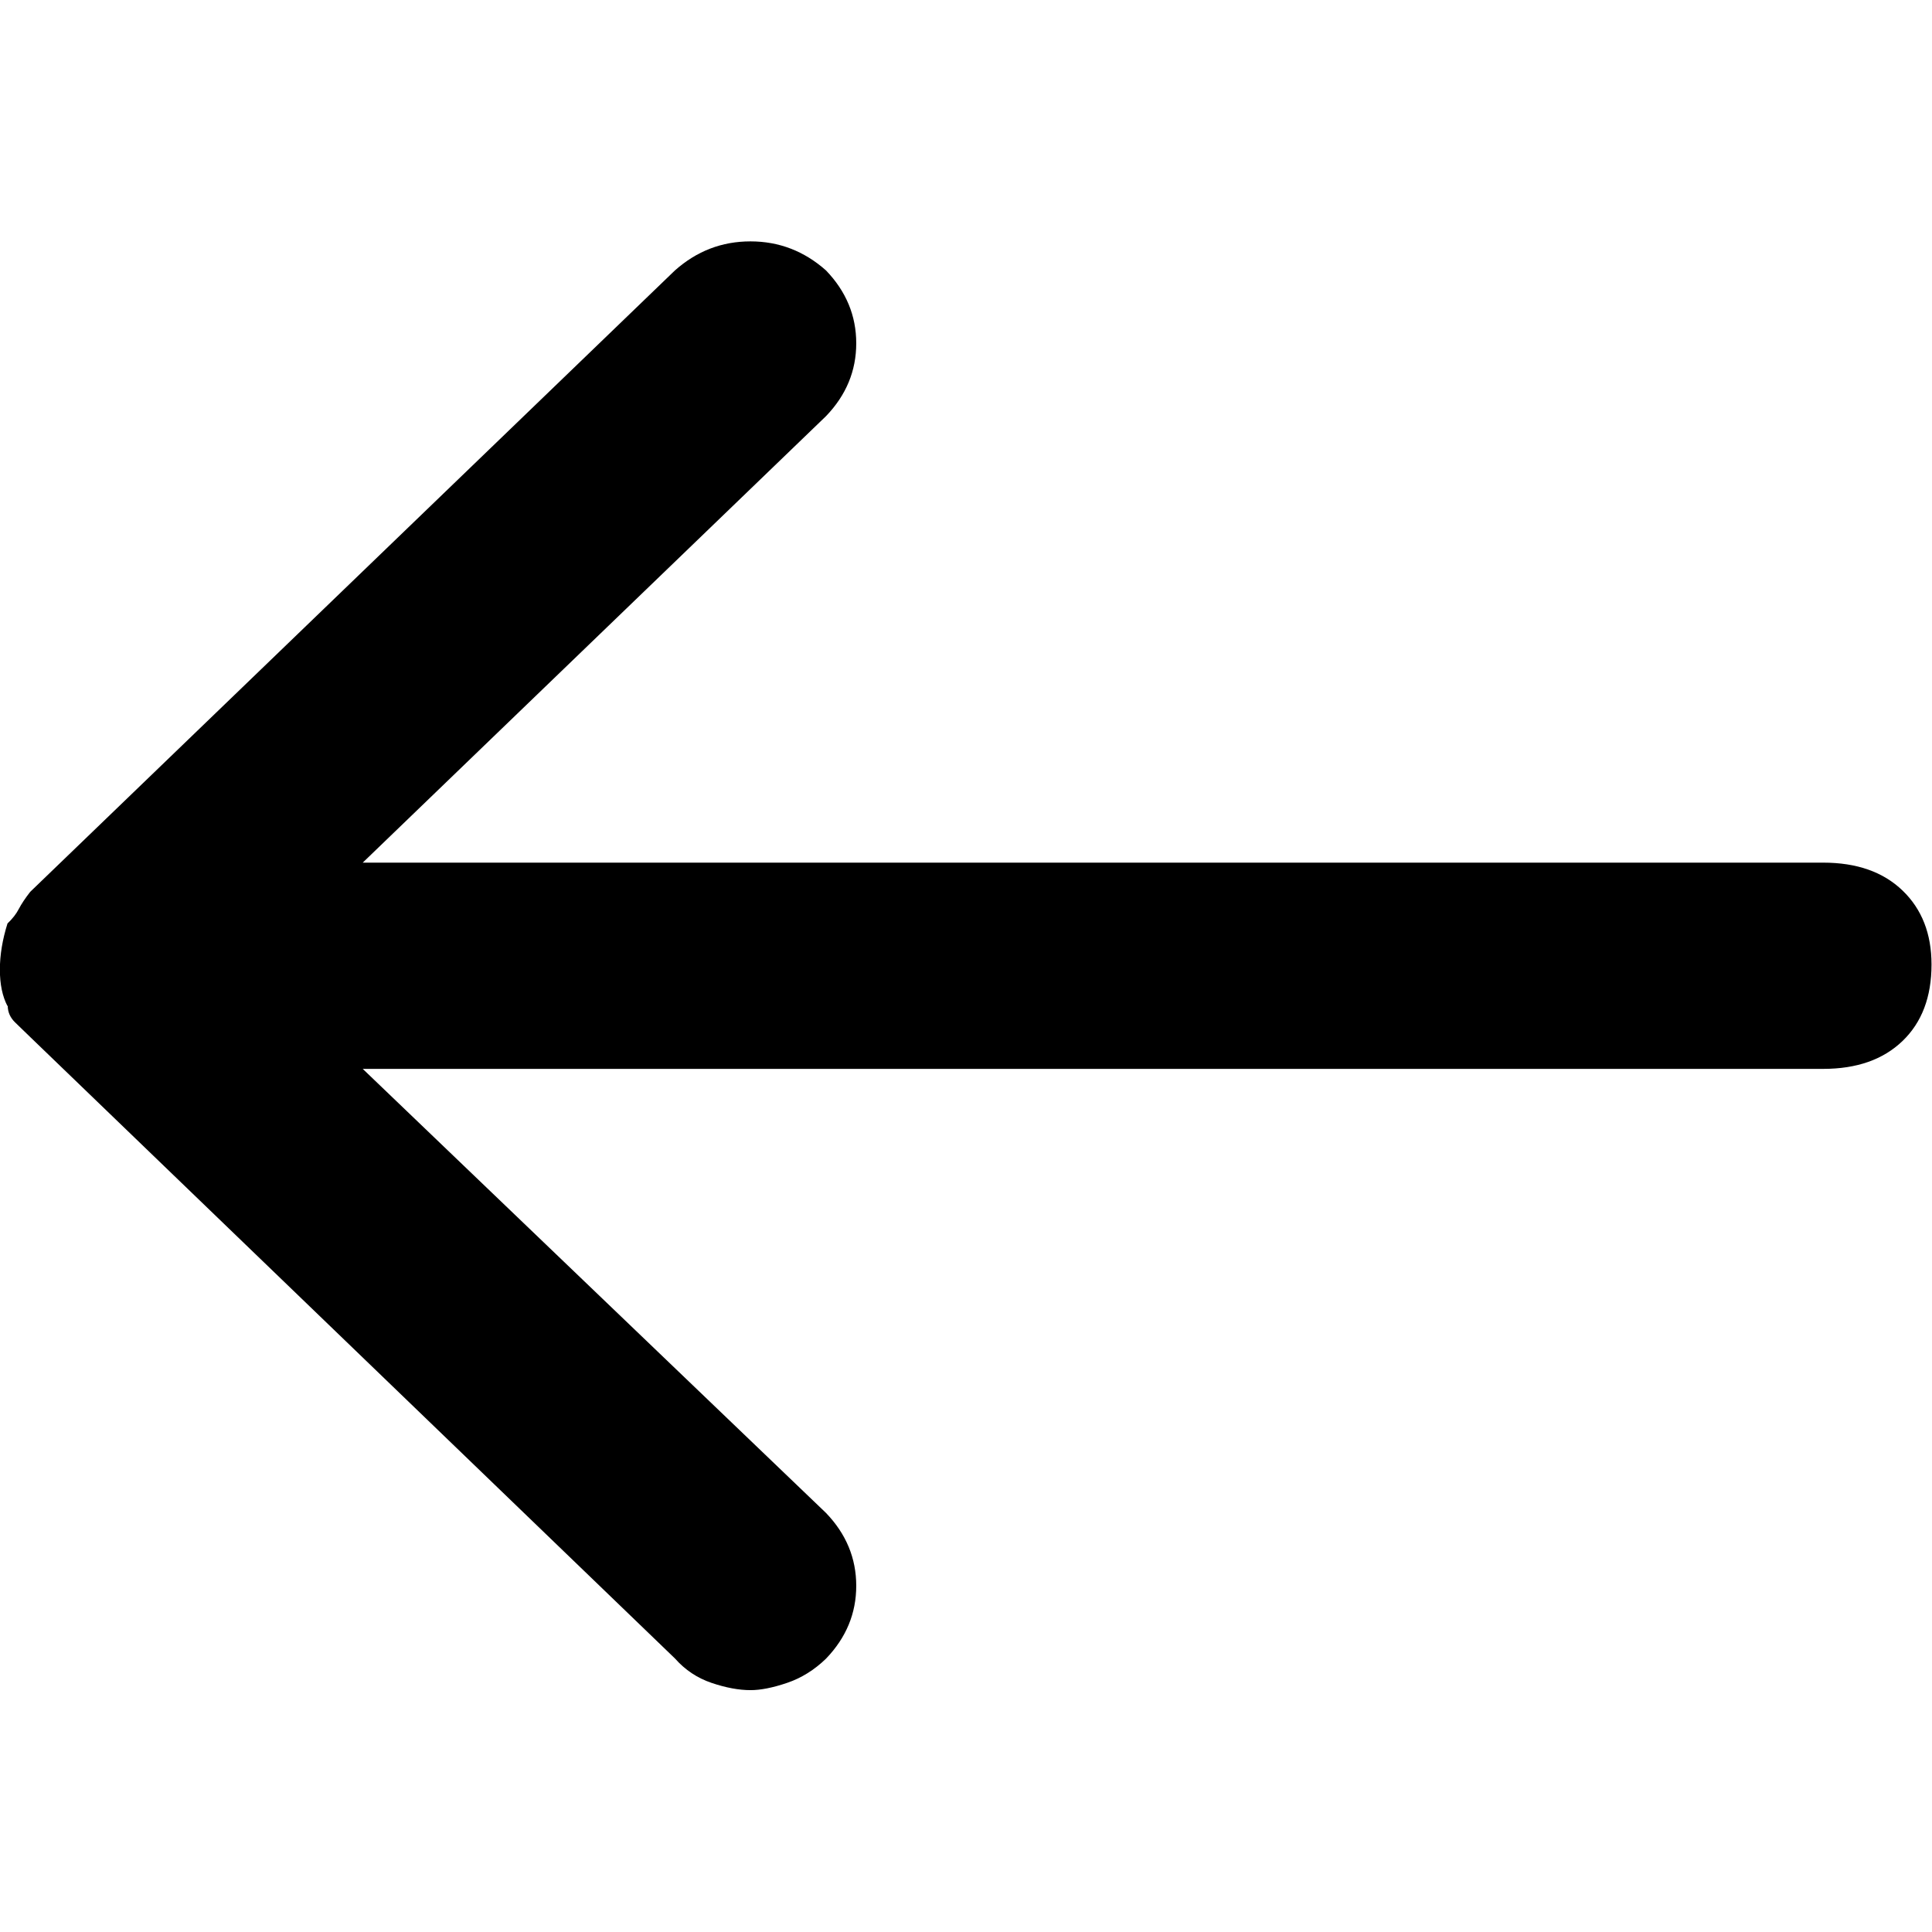 <svg height="16" viewBox="0 0 16 16" width="16" xmlns="http://www.w3.org/2000/svg"><path d="m15.933 8.332c.042-.08.063-.181.063-.302 0-.121-.021-.248-.063-.382-.042-.04-.073-.08-.094-.121-.021-.04-.052-.087-.094-.141l-5.339-5.146c-.181-.161-.389-.241-.626-.241-.236 0-.445.08-.626.241-.167.174-.25.375-.25.603 0 .228.083.429.25.603l3.837 3.698h-12.095c-.278 0-.497.077-.657.231-.16.154-.24.358-.24.613 0 .268.08.479.24.633.16.154.379.231.657.231h12.095l-3.837 3.678c-.167.174-.25.375-.25.603s.083.429.25.603c.097.094.205.161.323.201s.219.06.302.06c.097 0 .205-.02.323-.06.118-.04.219-.107.302-.201l5.339-5.146c.042-.04.083-.08.125-.121.042-.04.063-.087.063-.141z" fill-rule="evenodd" transform="matrix(-1 0 0 1 15.995 0)"/></svg>